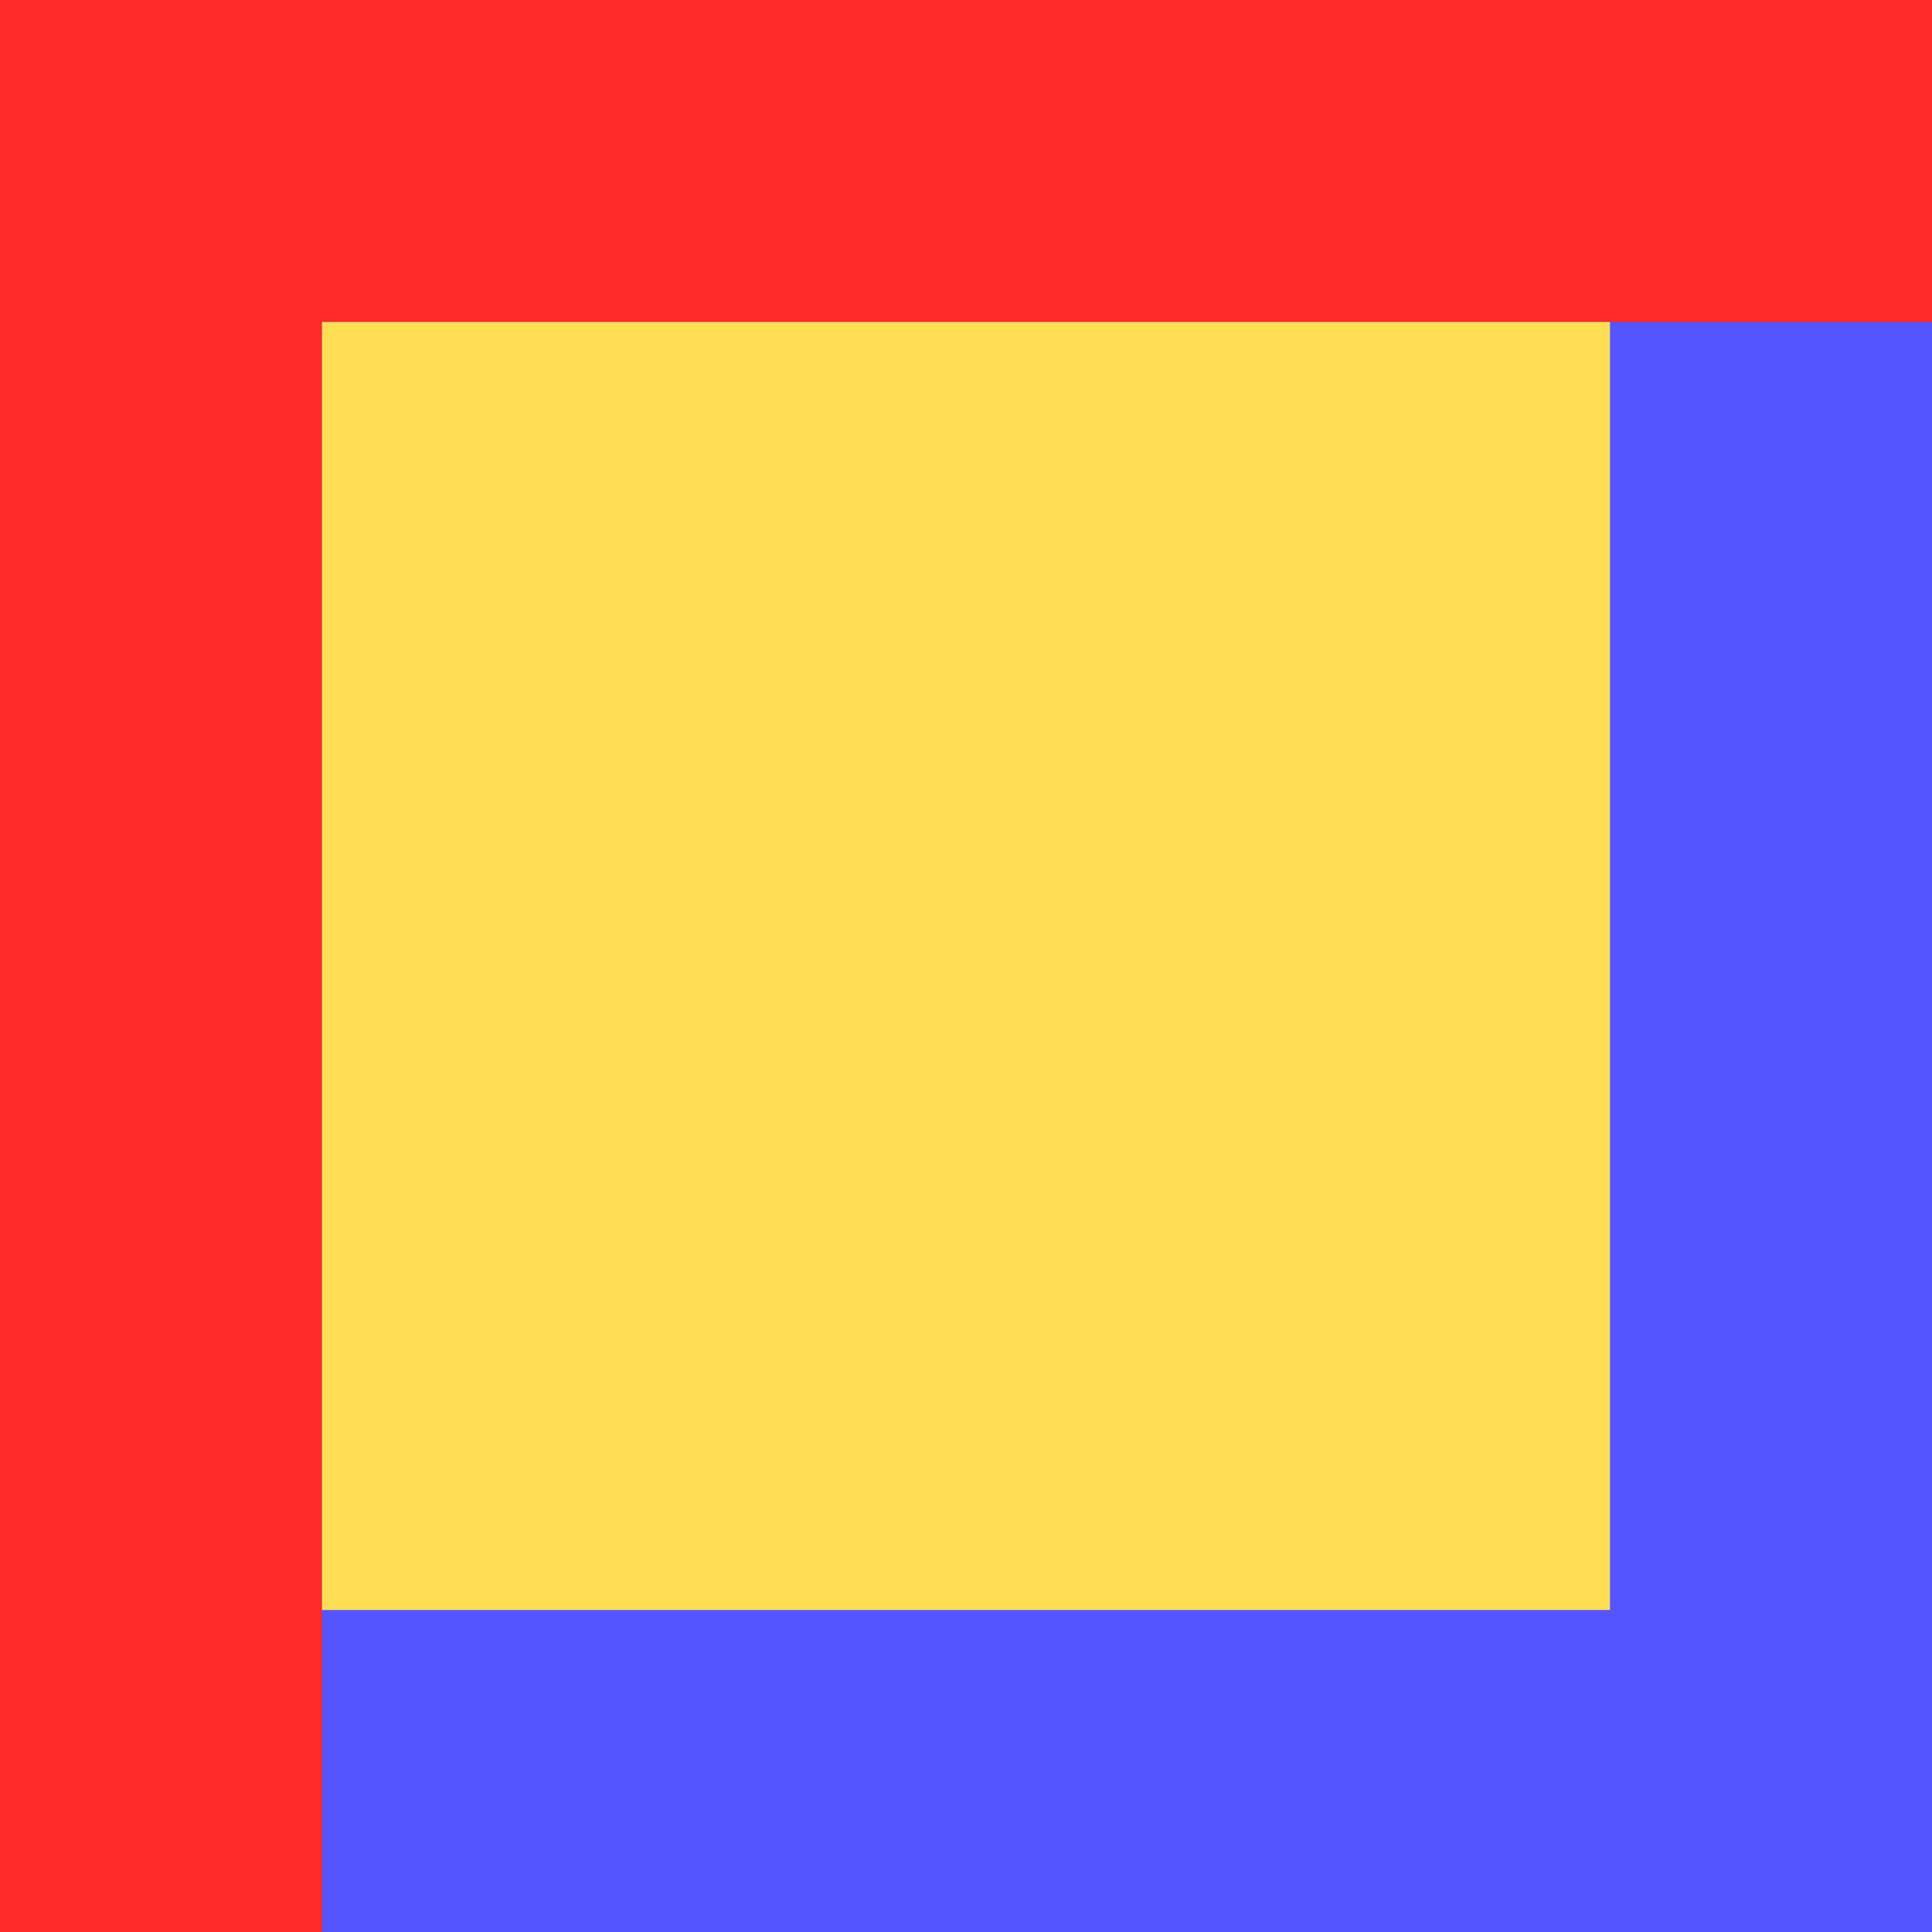 <?xml version="1.0" encoding="UTF-8" standalone="no"?>
<svg
   xmlns:dc="http://purl.org/dc/elements/1.1/"
   xmlns:cc="http://creativecommons.org/ns#"
   xmlns:rdf="http://www.w3.org/1999/02/22-rdf-syntax-ns#"
   xmlns:svg="http://www.w3.org/2000/svg"
   xmlns="http://www.w3.org/2000/svg"
   xmlns:sodipodi="http://sodipodi.sourceforge.net/DTD/sodipodi-0.dtd"
   xmlns:inkscape="http://www.inkscape.org/namespaces/inkscape"
   width="135.467mm"
   height="135.467mm"
   viewBox="0 0 135.467 135.467"
   version="1.1"
   id="svg8"
   inkscape:export-filename="/home/mk/bitmap.png"
   inkscape:export-xdpi="102.511"
   inkscape:export-ydpi="102.511"
   inkscape:version="1.0.1 (3bc2e813f5, 2020-09-07)"
   sodipodi:docname="yamo.svg">
  <defs
     id="defs2" />
  <sodipodi:namedview
     id="base"
     pagecolor="#ffffff"
     bordercolor="#666666"
     borderopacity="1.0"
     inkscape:pageopacity="0.0"
     inkscape:pageshadow="2"
     inkscape:zoom="0.68612481"
     inkscape:cx="203.61481"
     inkscape:cy="88.182427"
     inkscape:document-units="mm"
     inkscape:current-layer="layer1"
     inkscape:document-rotation="0"
     showgrid="false"
     inkscape:window-width="1454"
     inkscape:window-height="991"
     inkscape:window-x="26"
     inkscape:window-y="23"
     inkscape:window-maximized="0"
     fit-margin-top="0"
     fit-margin-left="0"
     fit-margin-right="0"
     fit-margin-bottom="0" />
  <g
     inkscape:label="Layer 1"
     inkscape:groupmode="layer"
     id="layer1"
     transform="translate(-41.219,-65.658)">
    <rect
       inkscape:export-filename="/home/mk/yamo-app.png"
       style="fill:#ff2a2a;stroke:none;stroke-width:9.768;stroke-linecap:round;paint-order:stroke markers fill"
       id="rect833"
       width="135.467"
       height="135.467"
       x="41.219"
       y="65.658"
       inkscape:export-xdpi="95.999969"
       inkscape:export-ydpi="95.999969" />
    <rect
       inkscape:export-filename="/home/mk/yamo-app.png"
       style="fill:#5555ff;stroke:none;stroke-width:8.935;stroke-linecap:round;paint-order:stroke markers fill"
       id="rect835"
       width="112.889"
       height="112.889"
       x="63.797"
       y="88.236"
       inkscape:export-xdpi="95.999969"
       inkscape:export-ydpi="95.999969" />
    <rect
       inkscape:export-filename="/home/mk/yamo-app.png"
       style="fill:#ffdd55;stroke:none;stroke-width:10.031;stroke-linecap:round;paint-order:stroke markers fill"
       id="rect837"
       width="90.311"
       height="90.311"
       x="63.797"
       y="88.236"
       inkscape:export-xdpi="95.999969"
       inkscape:export-ydpi="95.999969" />
  </g>
</svg>
